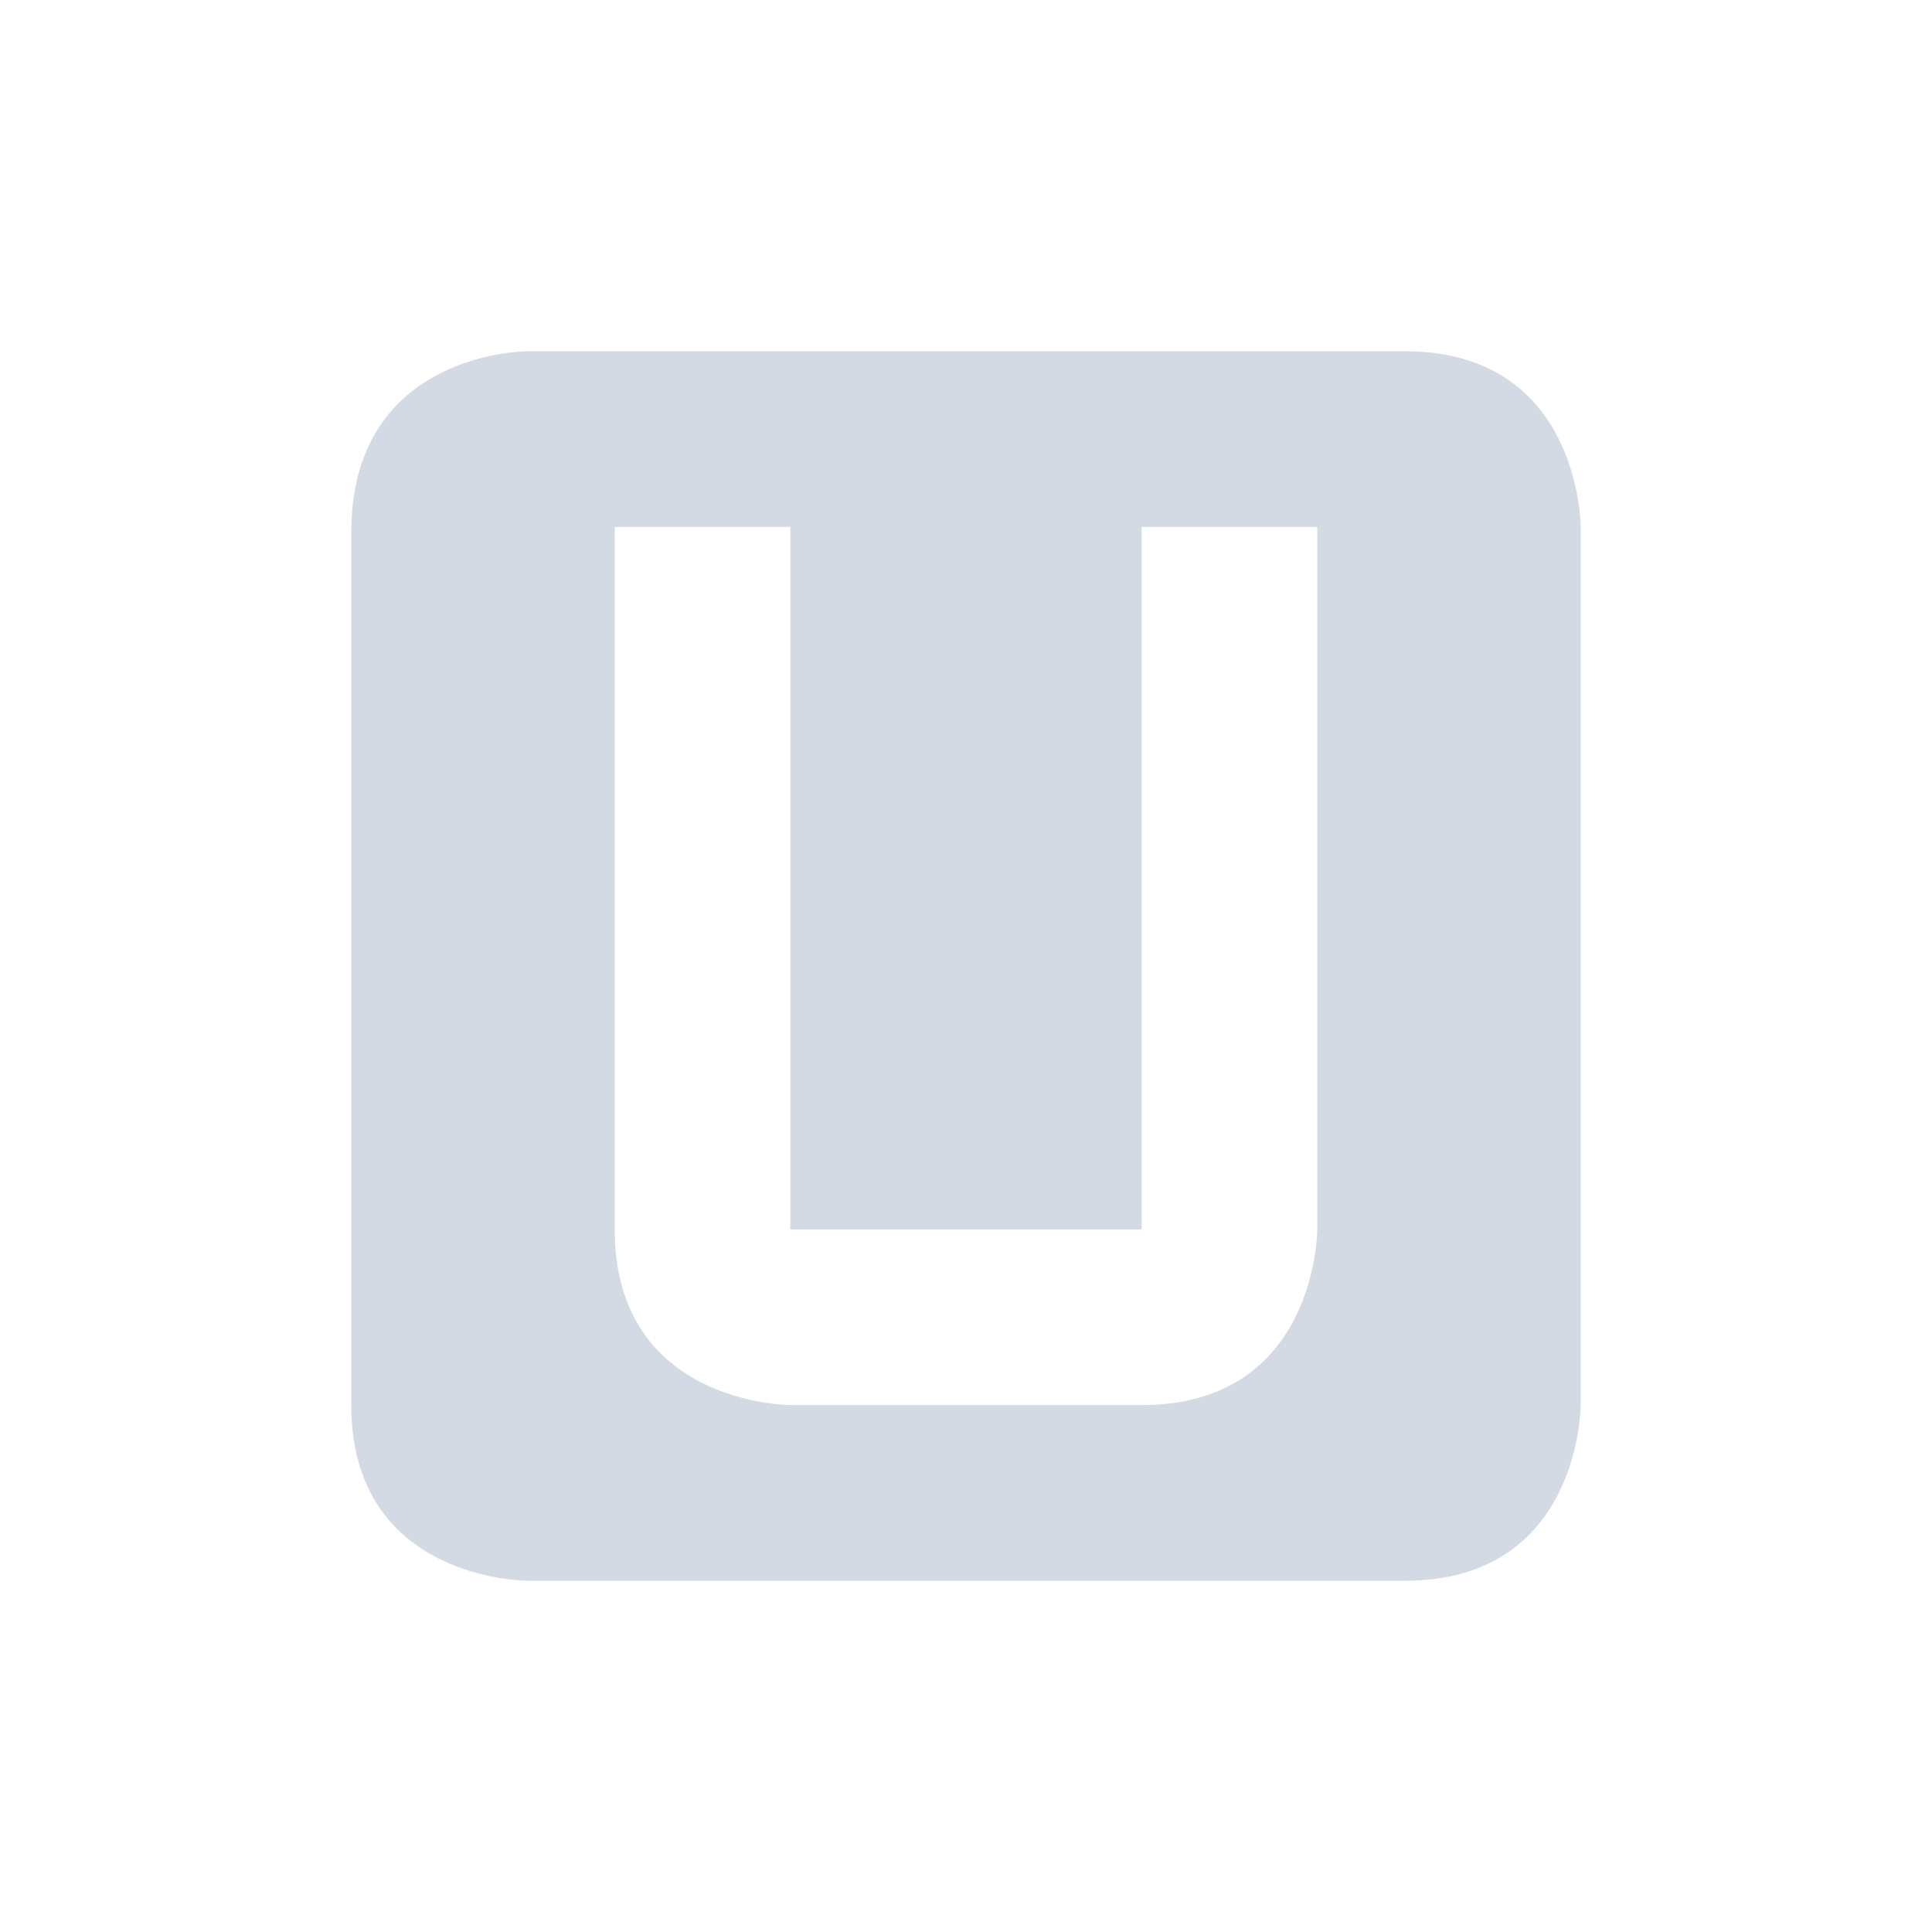 <svg xmlns="http://www.w3.org/2000/svg" width="22" height="22"><defs><style id="current-color-scheme" type="text/css"></style></defs><path d="M6 4S4 4 4 6.063V16c0 2 2 2 2 2h10c2 0 2-2 2-2V6s0-2-2-2zm1 2h2v8h4V6h2v8s0 2-2 2H9s-2 0-2-2z" fill="currentColor" color="#d3dae3"/></svg>